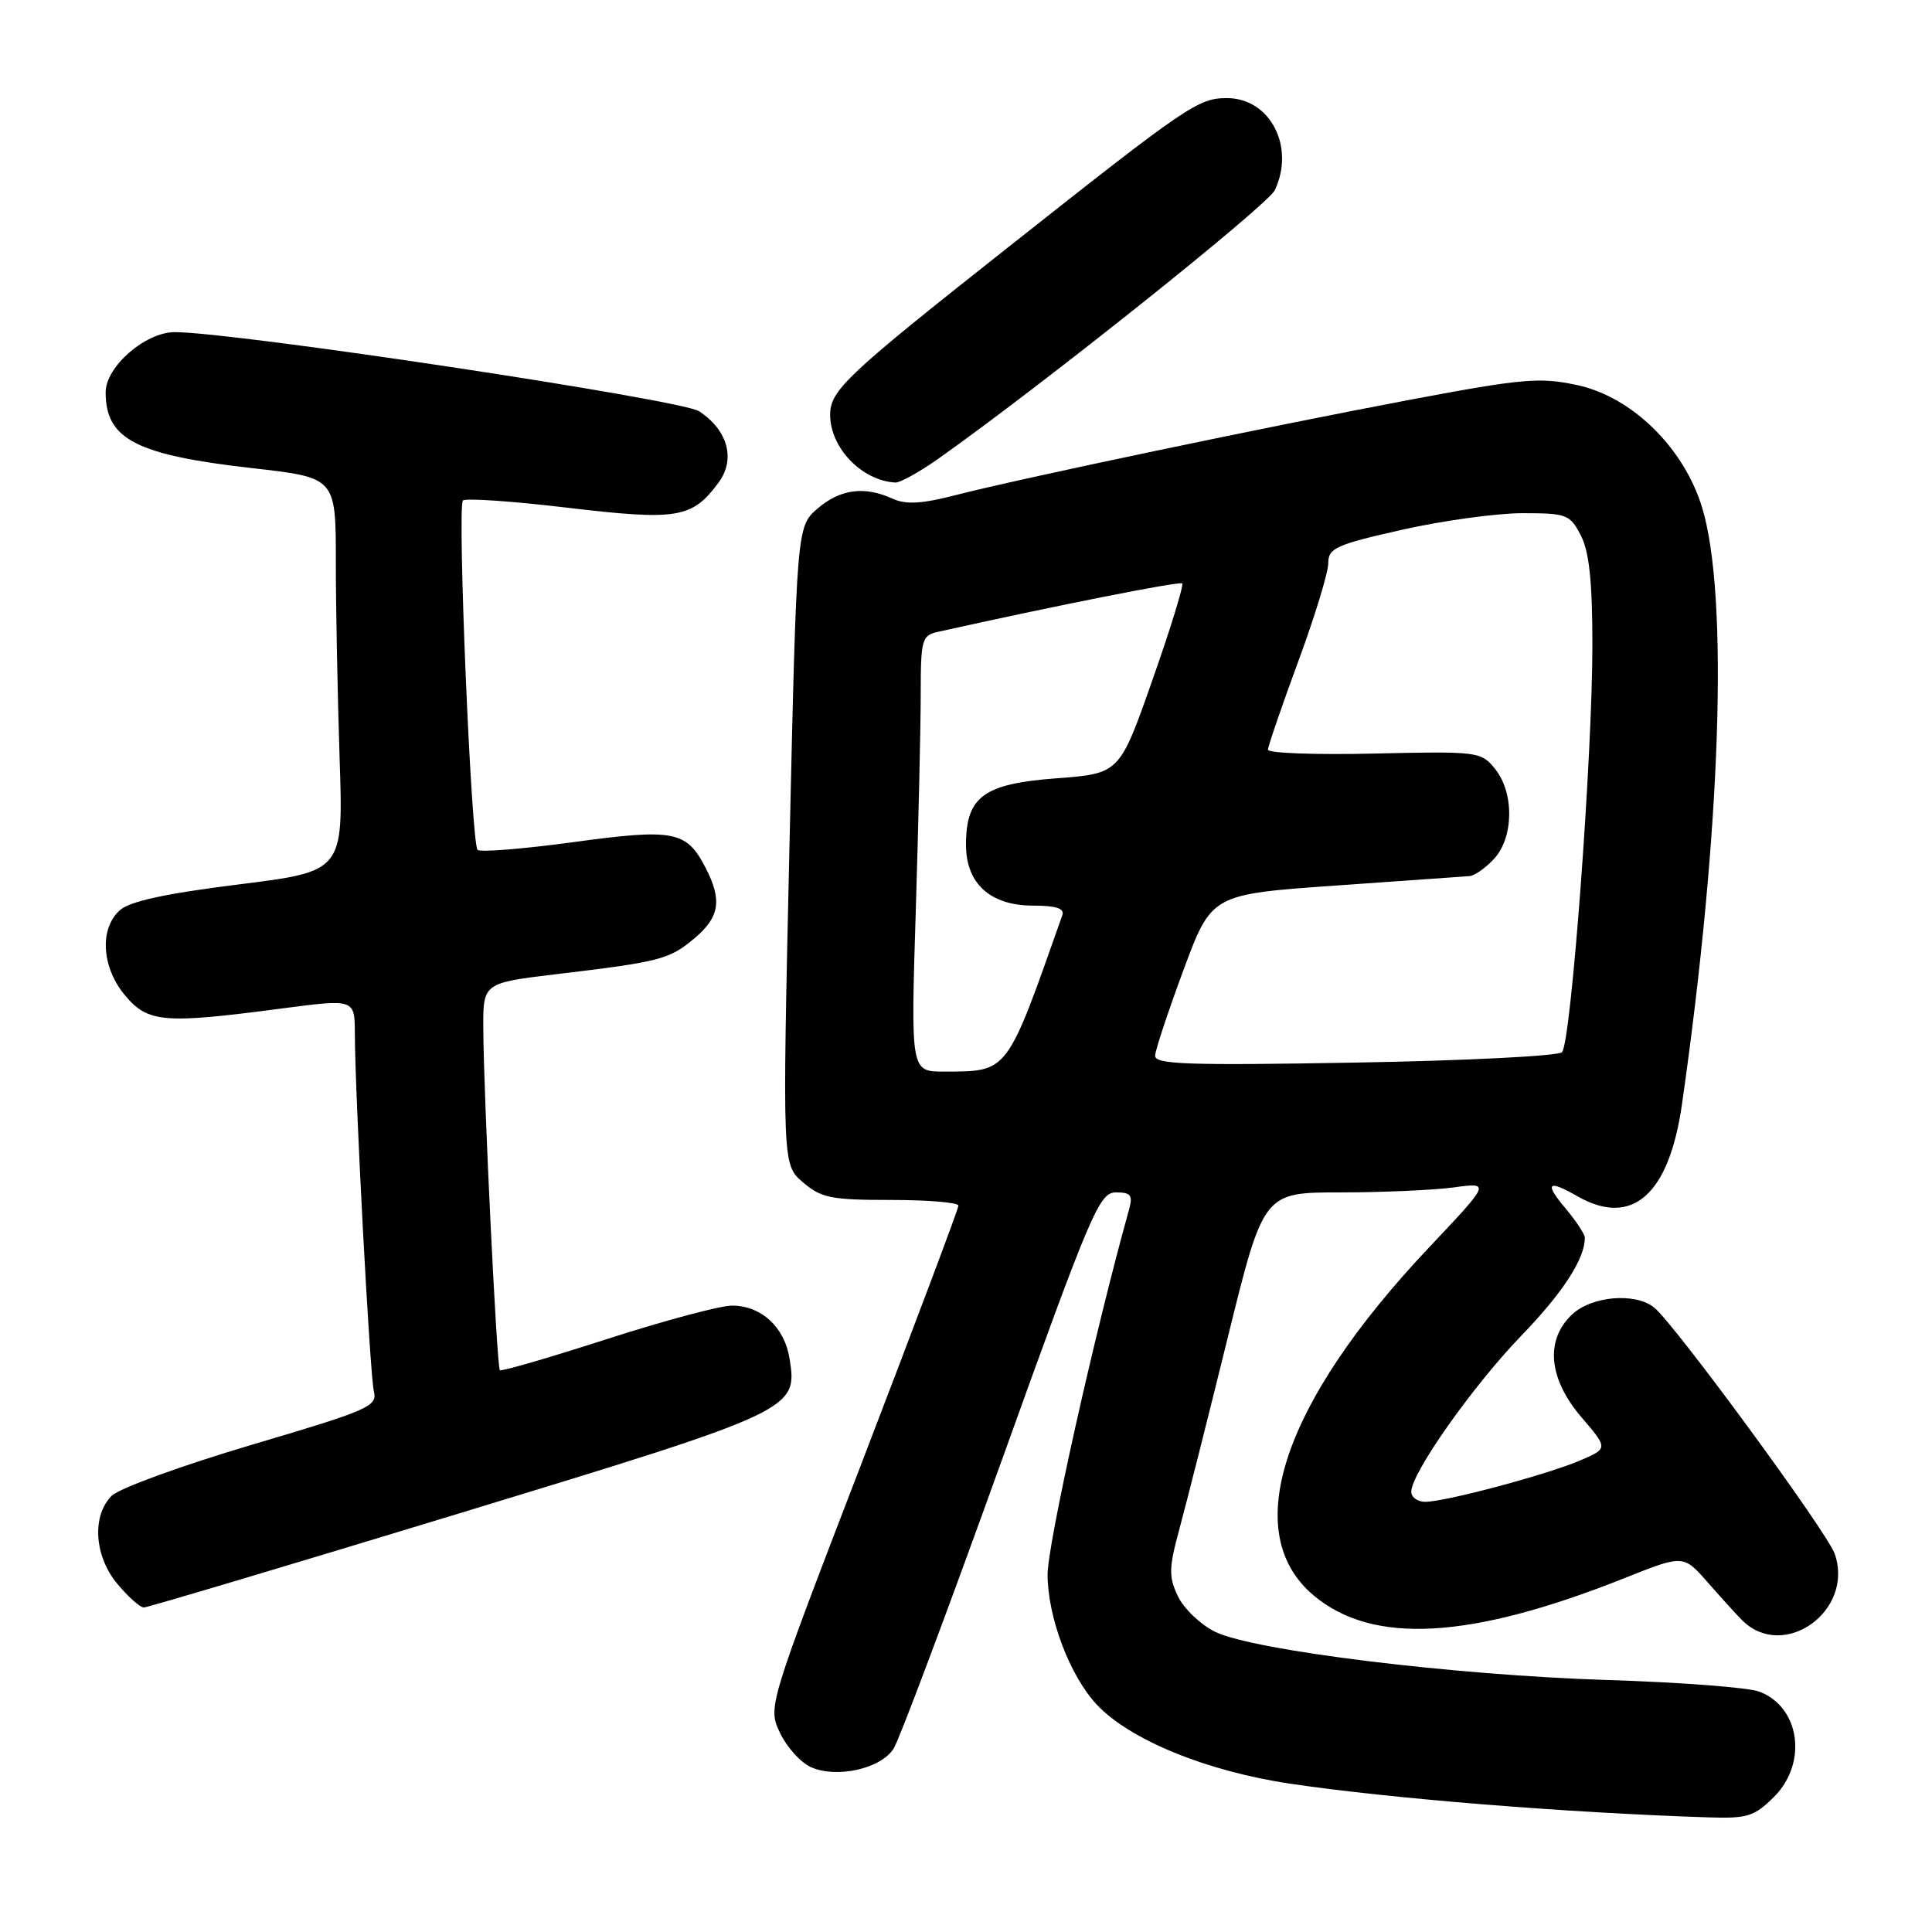 <?xml version="1.0" encoding="UTF-8" standalone="no"?>
<!DOCTYPE svg PUBLIC "-//W3C//DTD SVG 1.1//EN" "http://www.w3.org/Graphics/SVG/1.1/DTD/svg11.dtd" >
<svg xmlns="http://www.w3.org/2000/svg" xmlns:xlink="http://www.w3.org/1999/xlink" version="1.1" viewBox="0 0 256 256">
 <g >
 <path fill="currentColor"
d=" M 235.08 238.08 C 239.55 233.60 238.51 226.18 233.12 224.15 C 231.68 223.60 222.62 222.91 213.00 222.61 C 192.62 221.97 166.11 218.71 161.03 216.23 C 159.09 215.28 156.86 213.16 156.08 211.51 C 154.84 208.90 154.87 207.78 156.30 202.51 C 157.20 199.21 160.07 187.84 162.68 177.25 C 167.42 158.00 167.42 158.00 177.57 158.00 C 183.15 158.00 189.92 157.70 192.61 157.34 C 197.50 156.67 197.50 156.67 189.36 165.29 C 169.87 185.92 164.17 203.07 174.05 211.39 C 181.88 217.98 194.78 217.26 215.28 209.10 C 223.06 206.00 223.06 206.00 226.28 209.67 C 228.05 211.69 230.09 213.94 230.82 214.67 C 236.32 220.19 245.75 213.45 243.11 205.89 C 242.10 203.00 221.88 175.42 219.18 173.25 C 216.67 171.24 210.92 171.73 208.31 174.17 C 204.71 177.56 205.17 182.67 209.55 187.79 C 213.10 191.93 213.10 191.93 209.30 193.55 C 204.84 195.44 191.49 199.00 188.84 199.00 C 187.83 199.00 187.00 198.39 187.00 197.66 C 187.00 195.21 195.15 183.65 201.56 177.01 C 207.10 171.27 210.00 166.81 210.00 164.01 C 210.00 163.54 208.83 161.77 207.41 160.08 C 204.60 156.74 205.09 156.26 209.00 158.50 C 216.25 162.65 221.15 158.35 222.87 146.32 C 228.05 110.18 229.10 78.85 225.52 67.19 C 223.09 59.30 216.24 52.59 209.00 51.03 C 204.06 49.96 201.83 50.15 187.00 52.94 C 167.97 56.53 135.24 63.39 126.56 65.62 C 122.11 66.77 120.04 66.88 118.27 66.08 C 114.55 64.38 111.34 64.80 108.34 67.38 C 105.57 69.77 105.57 69.77 104.61 112.04 C 103.66 154.31 103.66 154.31 106.38 156.65 C 108.81 158.74 110.11 159.00 118.06 159.00 C 122.98 159.00 127.00 159.34 127.00 159.75 C 127.00 160.16 121.31 175.28 114.37 193.35 C 101.73 226.21 101.73 226.21 103.36 229.62 C 104.25 231.50 106.08 233.53 107.42 234.14 C 110.82 235.69 116.71 234.38 118.41 231.70 C 119.17 230.49 125.58 213.41 132.65 193.75 C 144.62 160.45 145.66 158.00 147.87 158.00 C 149.84 158.00 150.13 158.37 149.61 160.25 C 145.01 176.75 138.80 204.61 138.81 208.67 C 138.84 214.33 141.74 222.01 145.30 225.84 C 149.67 230.53 159.88 234.71 171.03 236.36 C 184.34 238.33 207.55 240.20 226.33 240.81 C 231.56 240.98 232.45 240.70 235.08 238.08 Z  M 60.69 200.58 C 105.36 186.97 105.71 186.81 104.62 180.02 C 103.96 175.84 100.86 173.00 96.98 173.00 C 95.44 173.00 87.97 175.00 80.37 177.45 C 72.78 179.90 66.42 181.75 66.23 181.56 C 65.83 181.16 64.09 145.31 64.04 136.37 C 64.00 130.25 64.00 130.25 73.75 129.08 C 87.51 127.44 88.69 127.13 92.02 124.33 C 95.36 121.52 95.71 119.27 93.49 114.98 C 90.96 110.08 89.32 109.77 75.96 111.59 C 69.33 112.49 63.62 112.95 63.28 112.61 C 62.44 111.77 60.57 67.10 61.34 66.32 C 61.68 65.98 67.93 66.41 75.23 67.28 C 89.78 69.00 91.71 68.68 95.21 63.95 C 97.50 60.84 96.45 57.00 92.63 54.49 C 90.26 52.94 31.18 44.02 23.17 44.01 C 19.27 44.00 14.00 48.58 14.00 51.99 C 14.00 58.21 18.03 60.29 33.50 62.04 C 44.50 63.29 44.50 63.29 44.50 74.39 C 44.50 80.50 44.73 92.24 45.00 100.48 C 45.50 115.46 45.50 115.46 31.62 117.19 C 21.88 118.41 17.18 119.43 15.87 120.62 C 13.14 123.08 13.47 128.22 16.59 131.92 C 19.61 135.51 21.72 135.69 37.25 133.64 C 47.00 132.36 47.00 132.36 47.02 136.93 C 47.05 145.41 49.01 182.18 49.54 184.35 C 50.03 186.35 48.92 186.84 33.33 191.45 C 24.13 194.18 15.79 197.21 14.80 198.20 C 12.13 200.87 12.49 206.25 15.59 209.92 C 17.01 211.62 18.57 213.00 19.06 213.00 C 19.54 213.00 38.28 207.41 60.69 200.58 Z  M 124.38 60.75 C 137.95 51.16 167.98 27.19 168.92 25.20 C 171.64 19.44 168.29 13.00 162.58 13.00 C 158.77 13.00 157.35 13.97 133.59 32.76 C 112.11 49.73 110.00 51.72 110.00 54.97 C 110.00 59.34 114.19 63.69 118.64 63.94 C 119.27 63.97 121.85 62.54 124.38 60.75 Z  M 121.34 120.84 C 121.70 109.20 122.00 96.20 122.00 91.96 C 122.00 84.76 122.15 84.20 124.25 83.73 C 139.95 80.23 156.32 76.99 156.65 77.31 C 156.87 77.54 155.10 83.30 152.70 90.11 C 148.35 102.50 148.35 102.50 139.98 103.13 C 130.33 103.85 128.00 105.56 128.00 111.94 C 128.00 117.09 131.22 120.00 136.92 120.00 C 139.92 120.00 141.08 120.38 140.77 121.25 C 133.32 142.40 133.66 141.96 125.09 141.99 C 120.68 142.00 120.68 142.00 121.34 120.84 Z  M 153.06 139.88 C 153.09 139.12 154.79 134.00 156.83 128.50 C 160.54 118.50 160.54 118.50 177.02 117.34 C 186.08 116.71 194.04 116.14 194.71 116.09 C 195.38 116.04 196.84 115.02 197.96 113.81 C 200.59 110.99 200.66 105.04 198.10 101.88 C 196.25 99.59 195.87 99.54 182.10 99.85 C 174.35 100.03 168.01 99.80 168.01 99.34 C 168.02 98.88 169.82 93.63 172.01 87.68 C 174.21 81.73 176.00 75.86 176.00 74.63 C 176.00 72.63 176.99 72.18 185.76 70.20 C 191.13 68.99 198.32 68.00 201.73 68.00 C 207.60 68.00 208.03 68.16 209.47 70.95 C 210.58 73.10 211.00 77.06 211.00 85.48 C 211.00 100.33 208.17 138.22 206.97 139.42 C 206.47 139.93 194.12 140.55 179.53 140.80 C 157.36 141.19 153.01 141.04 153.06 139.88 Z "/>
</g>
</svg>